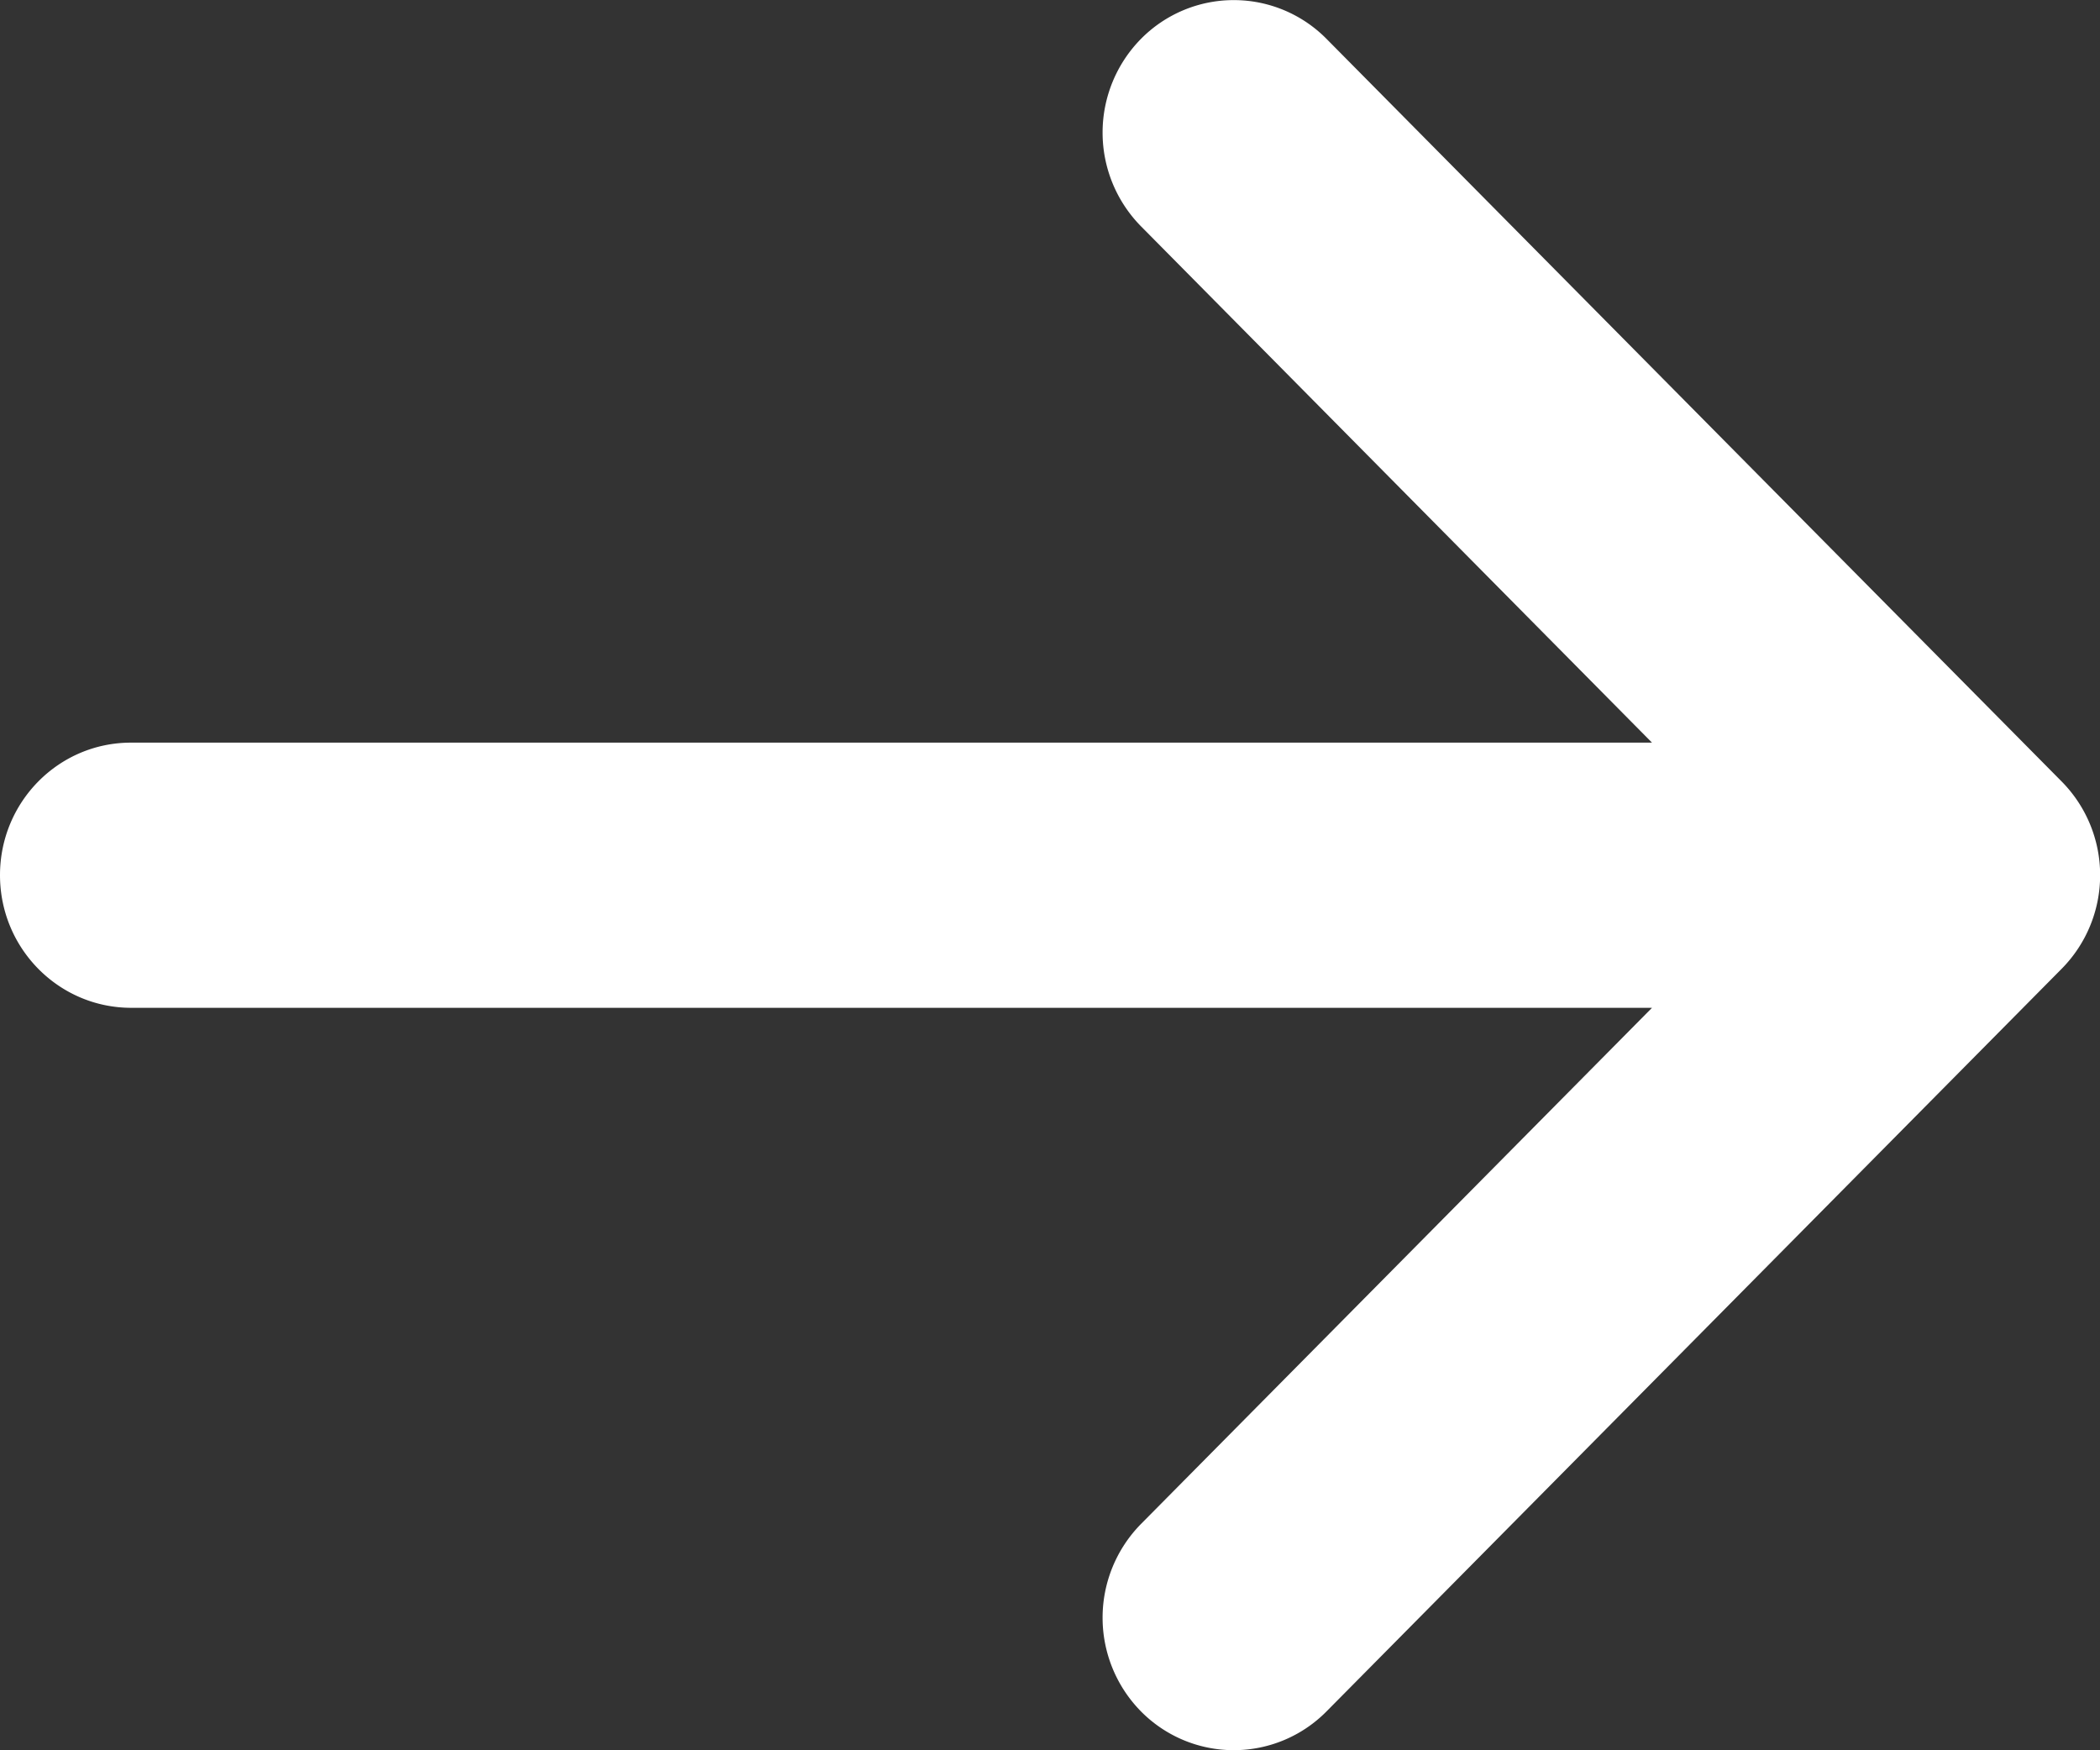 <svg width="12" height="10" fill="none" xmlns="http://www.w3.org/2000/svg"><rect width="100%" height="100%" fill="#333333" stroke="none"/><path fill-rule="evenodd" clip-rule="evenodd" d="M6.52 9.778a.745.745 0 001.06 0l4.2-4.242a.761.761 0 000-1.072L7.58.222a.745.745 0 00-1.06 0 .763.763 0 000 1.071l2.92 2.95H.75C.336 4.242 0 4.581 0 5s.336.758.75.758h8.69L6.52 8.707a.763.763 0 000 1.071z" fill="#fff"/></svg>